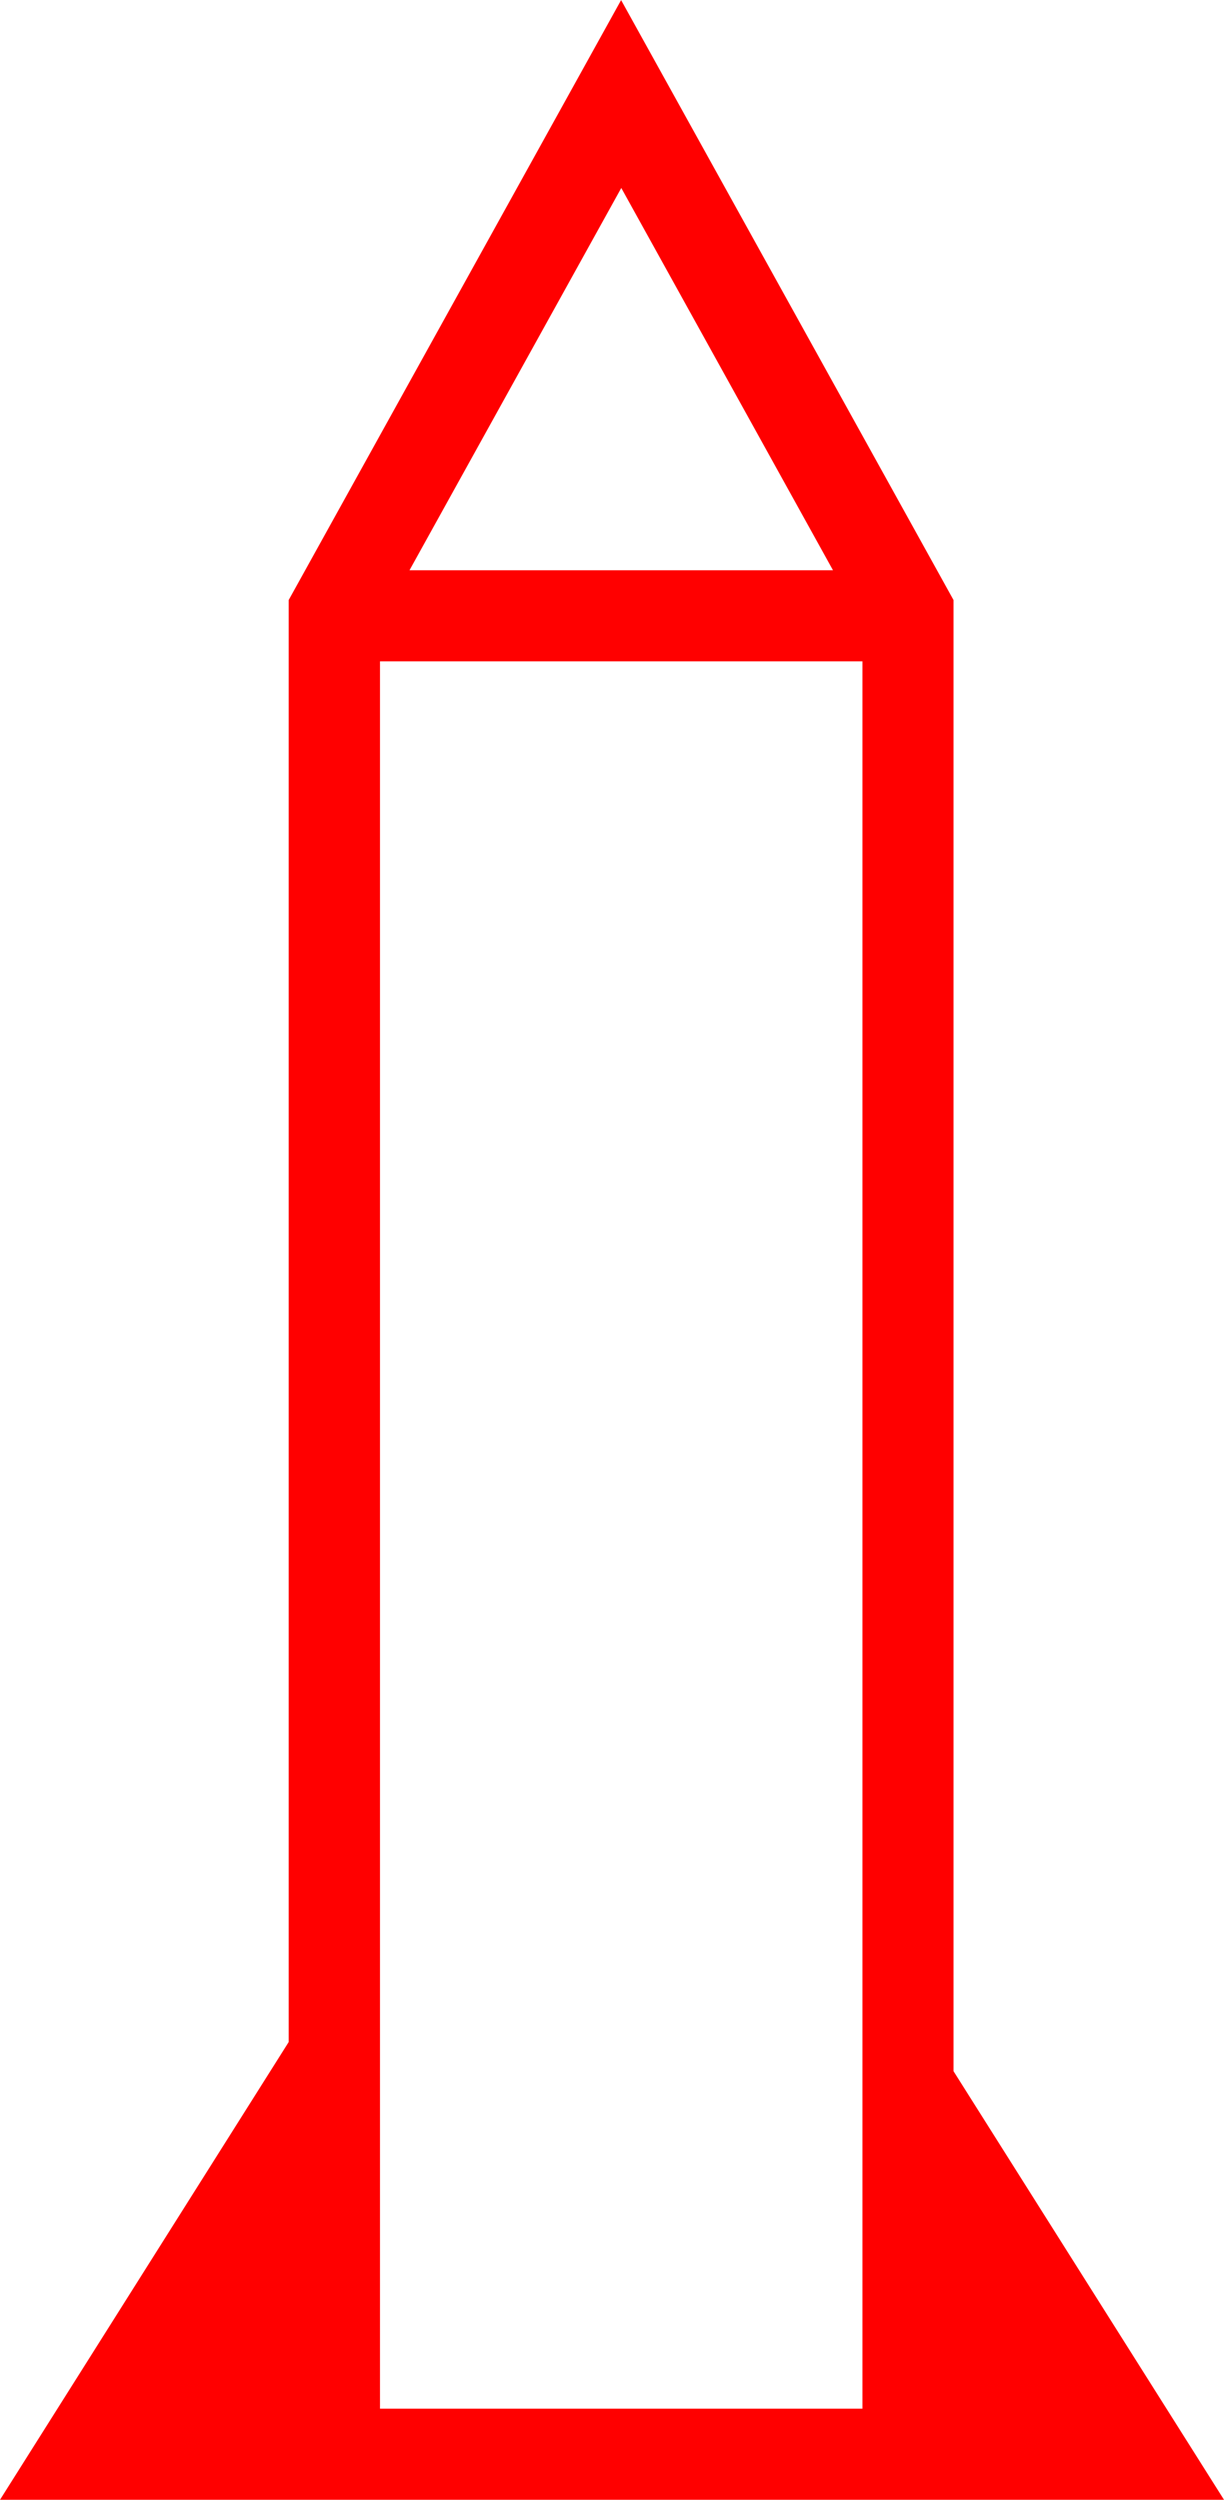 <svg xmlns="http://www.w3.org/2000/svg" width="26.88" height="54.884" viewBox="0 0 26.88 54.884">
  <path id="_020120" data-name="020120" d="M3094,199.59v-32.3l-7.3-13.172-7.3,13.172v31.66L3073.06,209h26.88Zm-2.647-32.954h-9.3l4.651-8.393ZM3081.405,207V168.636H3092V207Z" transform="translate(-3073.06 -154.116)" fill="red"/>
</svg>
